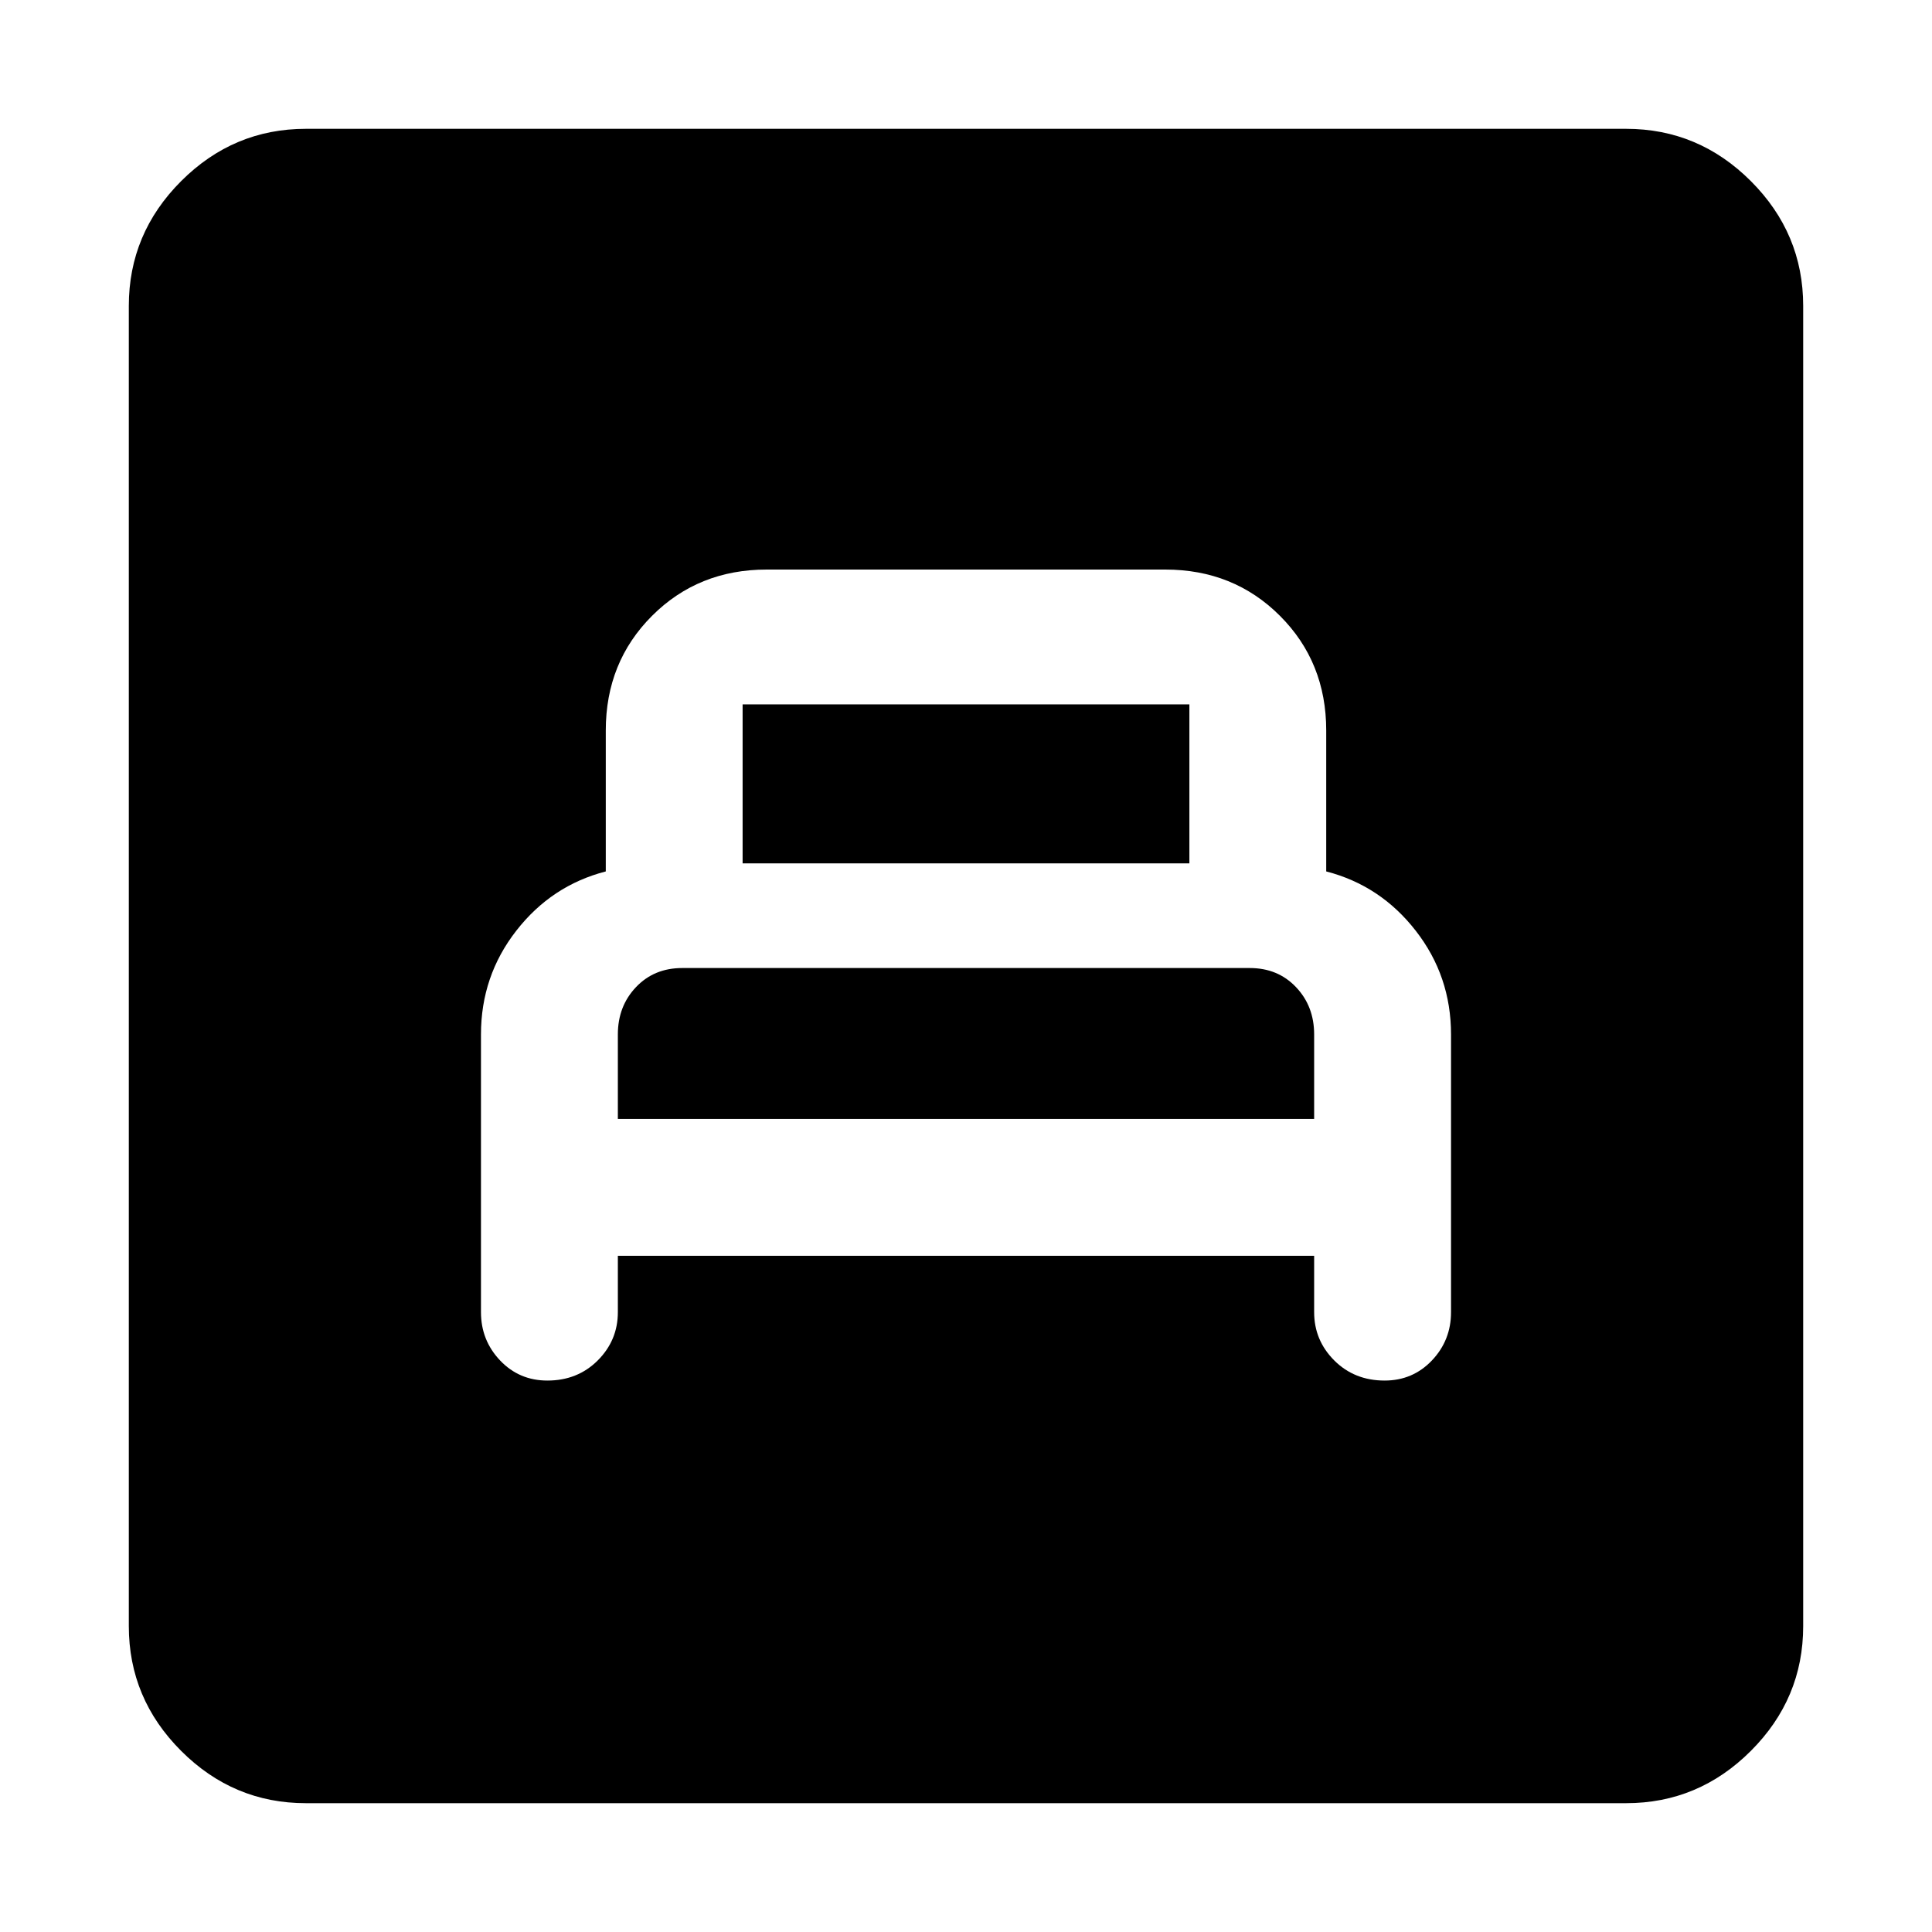<svg xmlns="http://www.w3.org/2000/svg" height="40" width="40"><path d="M12.792 26h14.416v1.167q0 .583.417 1 .417.416 1.042.416.583 0 .979-.416.396-.417.396-1v-5.75q0-1.209-.73-2.146-.729-.938-1.854-1.229v-2.917q0-1.417-.958-2.375t-2.375-.958h-8.25q-1.417 0-2.375.958t-.958 2.375v2.917q-1.125.291-1.854 1.229-.73.937-.73 2.146v5.75q0 .583.396 1 .396.416.979.416.625 0 1.042-.416.417-.417.417-1Zm2.583-8.125v-3.292h9.25v3.292Zm-2.583 5.292v-1.75q0-.584.375-.979.375-.396.958-.396h11.75q.583 0 .958.396.375.395.375.979v1.75ZM6.333 37.333q-1.5 0-2.583-1.083-1.083-1.083-1.083-2.583V6.333q0-1.5 1.083-2.583 1.083-1.083 2.583-1.083h27.334q1.5 0 2.583 1.083 1.083 1.083 1.083 2.583v27.334q0 1.5-1.083 2.583-1.083 1.083-2.583 1.083Z"/></svg>